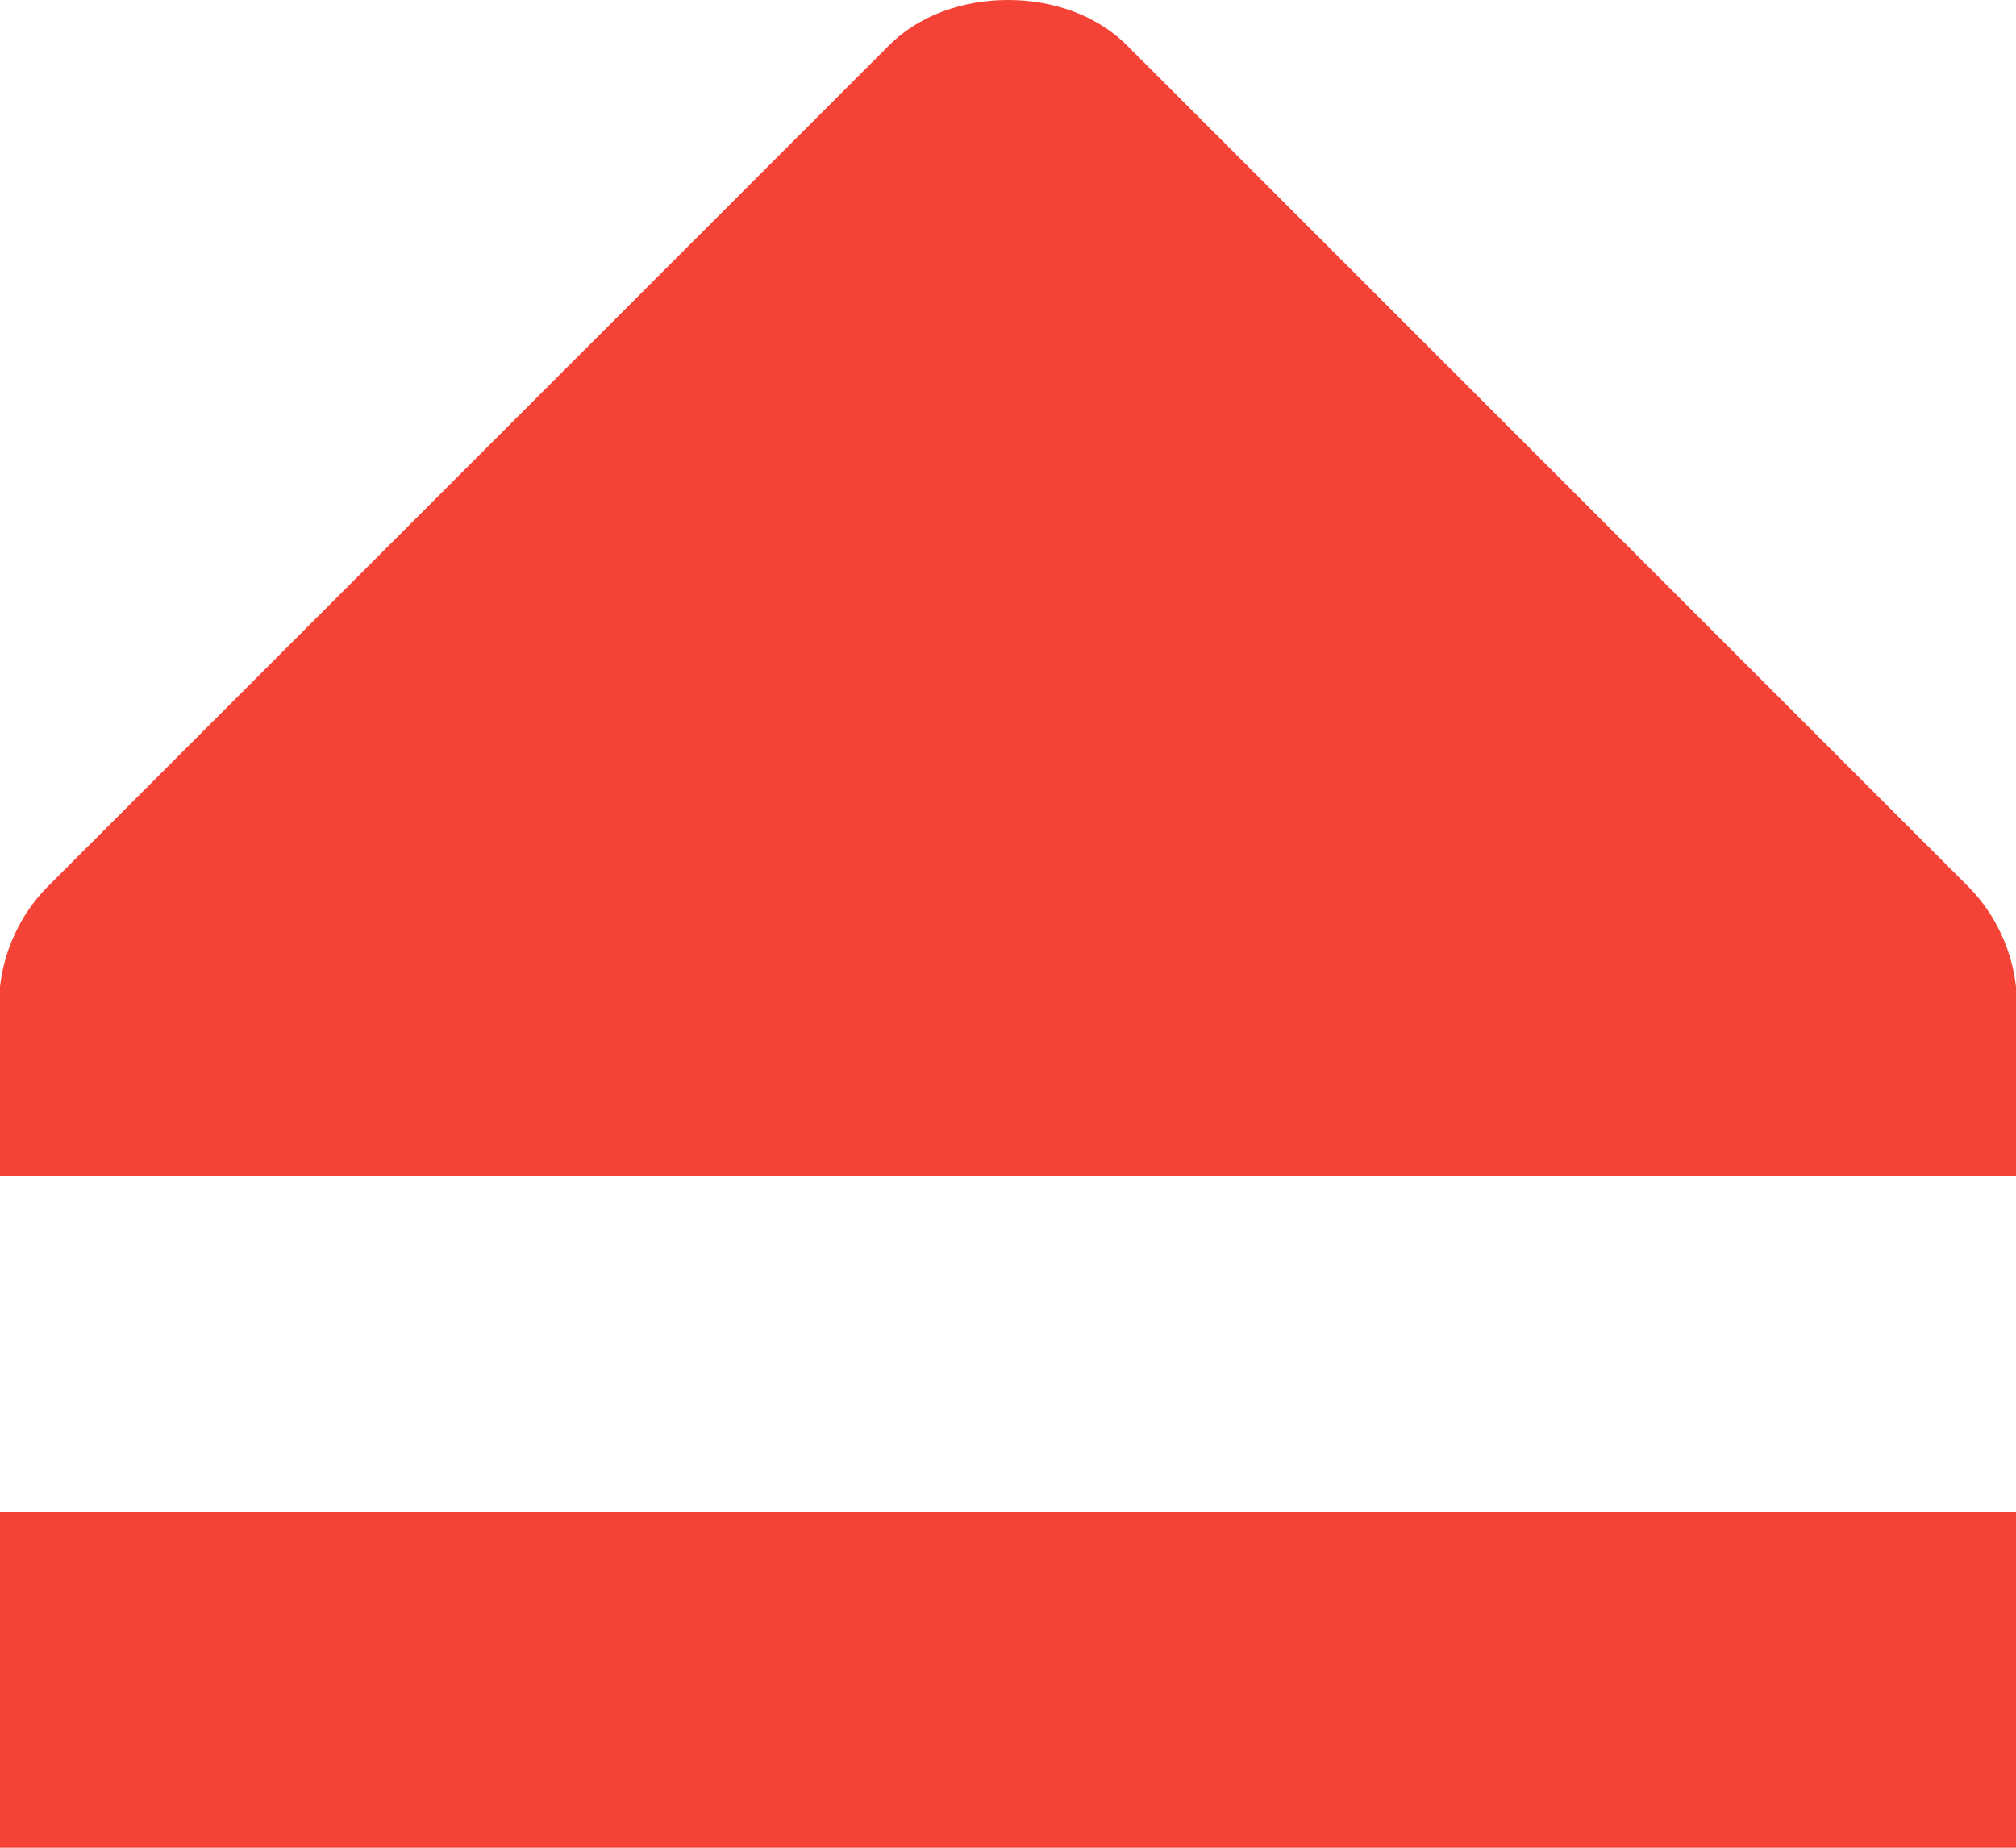 <svg xmlns="http://www.w3.org/2000/svg" viewBox="0 0 12 11"><g transform="matrix(0 1-1 0 501 18)" fill="#F44336" color="#000"><path d="m-9 489v12h2v-12z"/><path d="m-18 495c0 .266.089.533.281.719l5 5c.159.156.372.257.594.281h.125 1v-12h-1-.125c-.222.024-.435.125-.594.281l-5 5c-.192.186-.281.453-.281.719"/></g></svg>